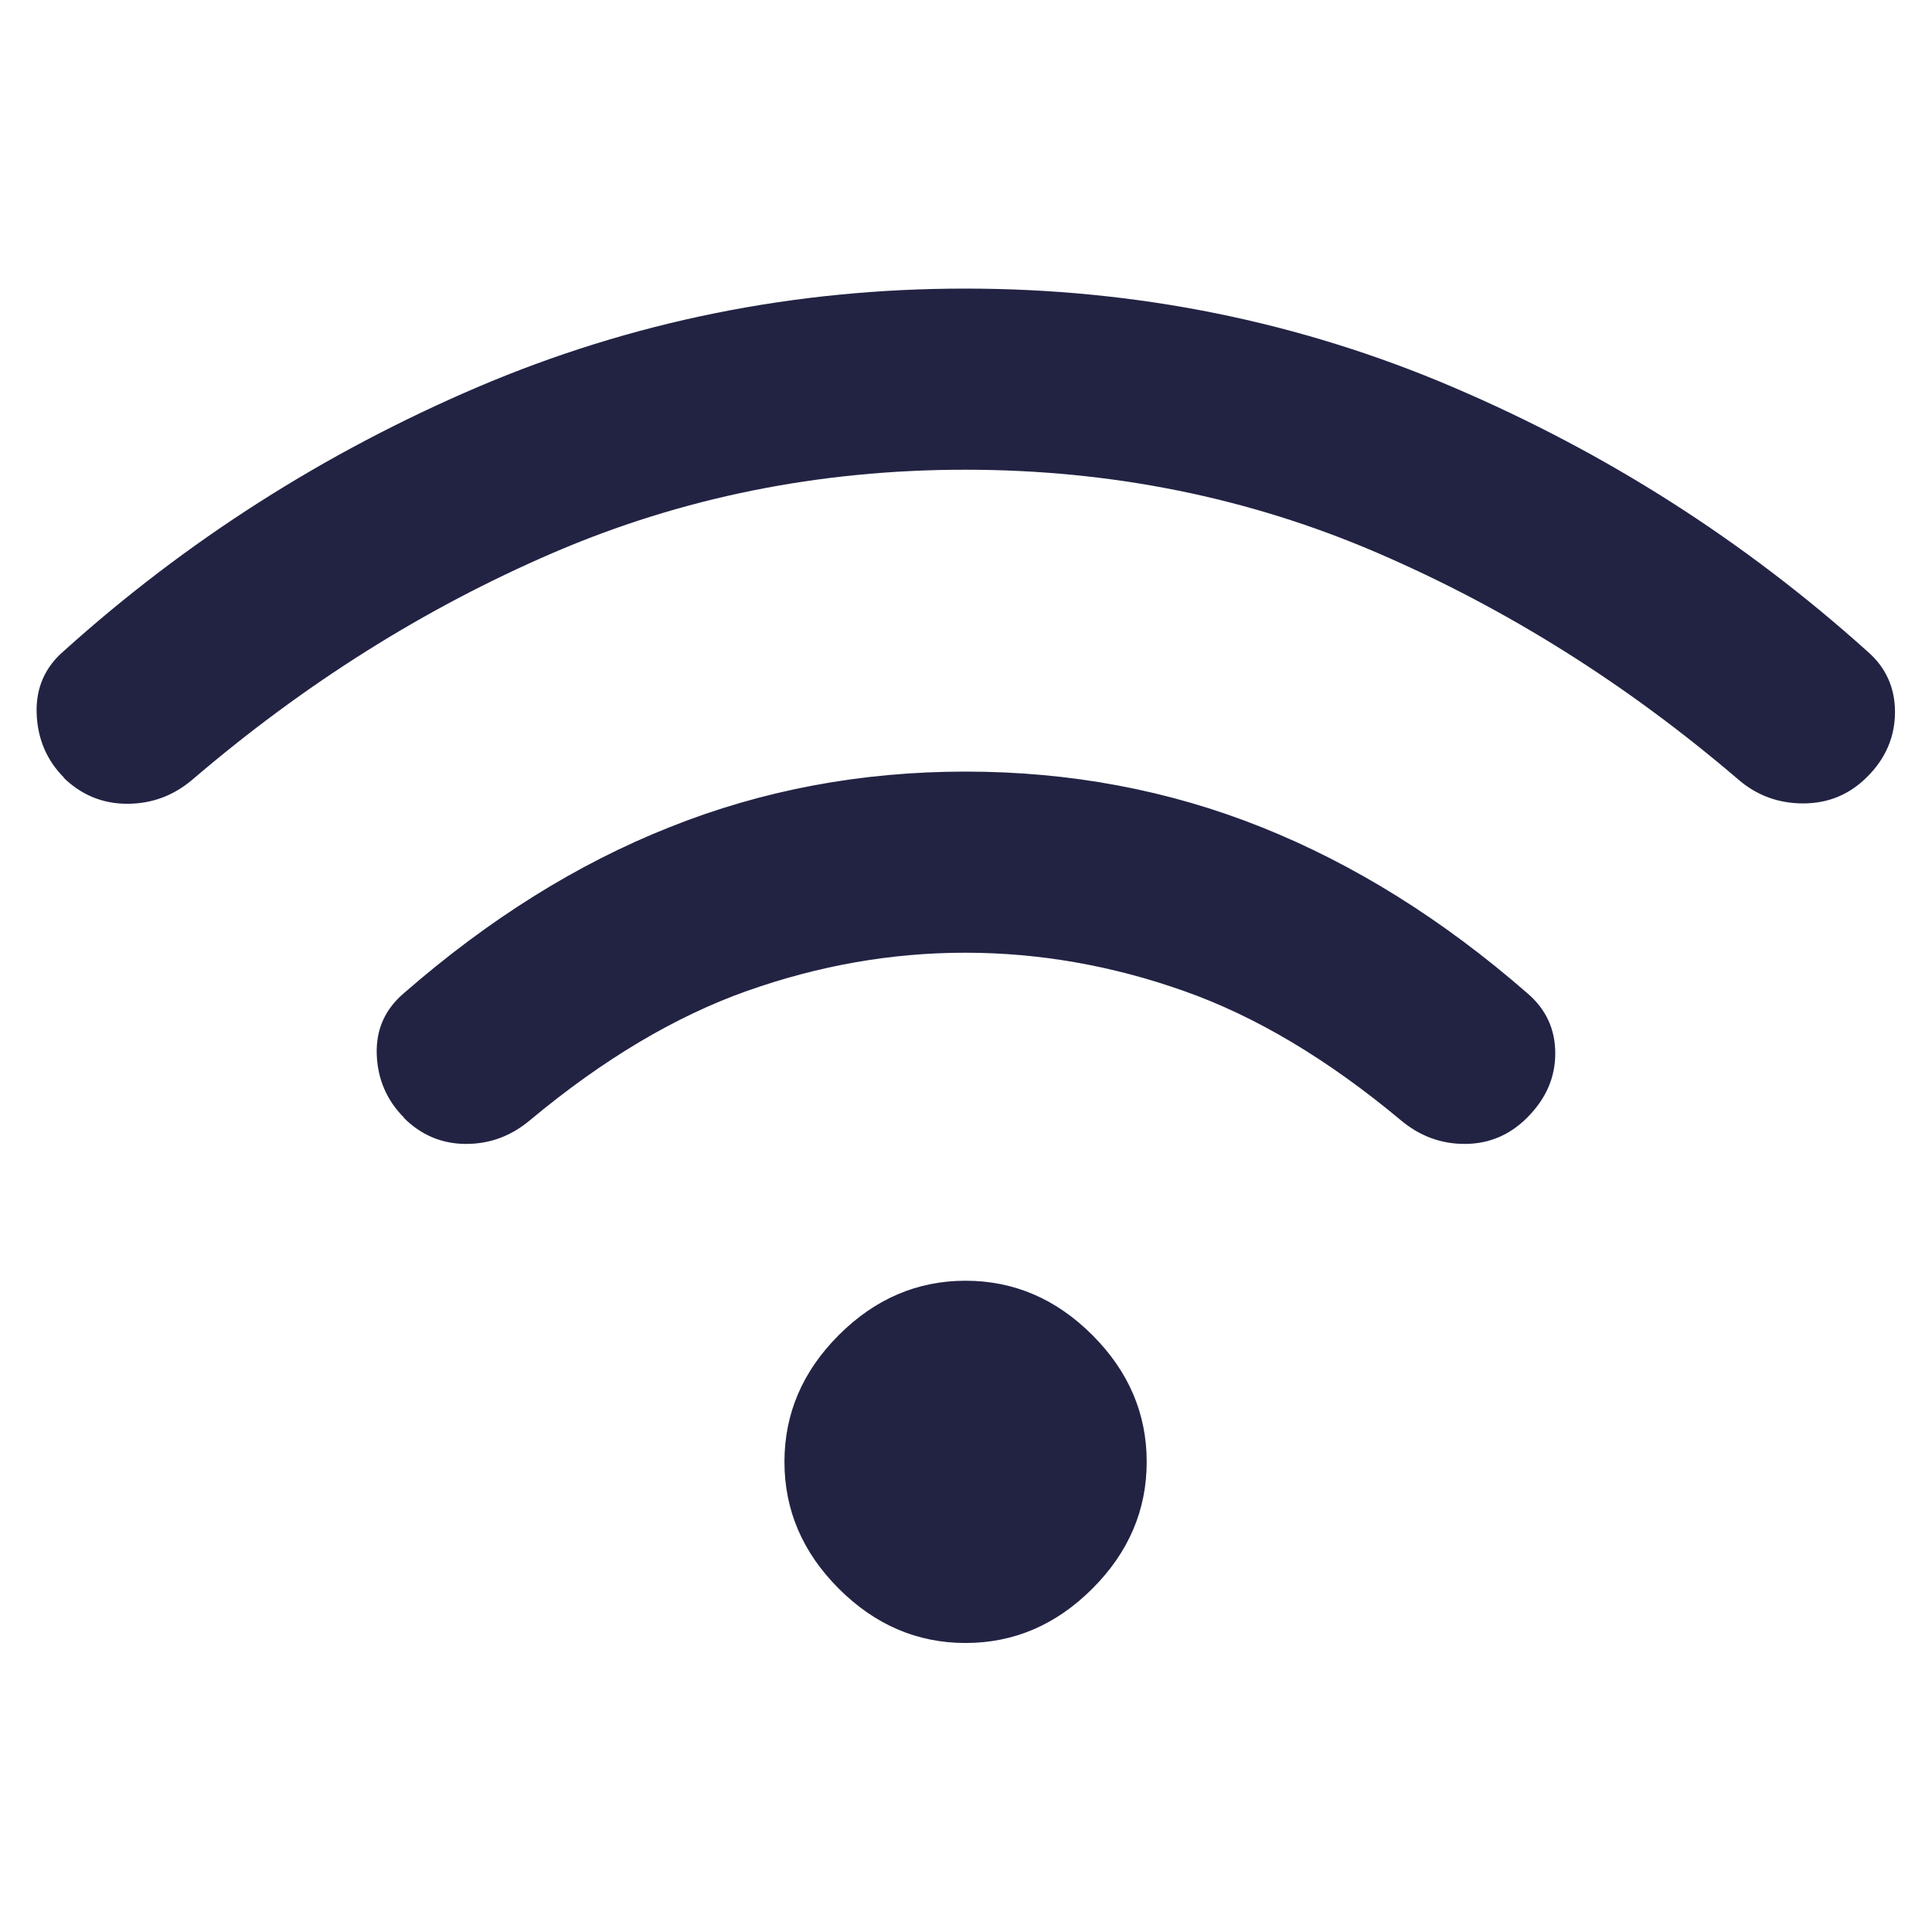<svg width="32" height="32" viewBox="0 0 32 32" fill="none" xmlns="http://www.w3.org/2000/svg">
<path d="M6.693 18.513C6.407 18.227 6.253 17.873 6.24 17.46C6.227 17.047 6.38 16.713 6.693 16.447C8.093 15.227 9.56 14.307 11.093 13.7C12.627 13.087 14.26 12.78 15.993 12.78C17.727 12.78 19.36 13.087 20.893 13.7C22.427 14.313 23.893 15.227 25.293 16.447C25.607 16.713 25.76 17.047 25.76 17.447C25.76 17.847 25.607 18.2 25.293 18.513C25.007 18.8 24.66 18.947 24.26 18.947C23.86 18.947 23.507 18.813 23.193 18.547C21.993 17.547 20.8 16.833 19.607 16.413C18.42 15.993 17.213 15.78 15.987 15.78C14.76 15.78 13.56 15.993 12.373 16.413C11.187 16.833 9.987 17.547 8.787 18.547C8.473 18.813 8.12 18.947 7.72 18.947C7.32 18.947 6.973 18.8 6.687 18.513H6.693ZM1.06 12.88C0.773 12.593 0.62 12.233 0.607 11.813C0.593 11.393 0.747 11.047 1.06 10.78C3.08 8.96 5.367 7.5 7.907 6.413C10.453 5.327 13.147 4.78 15.987 4.78C18.827 4.78 21.527 5.327 24.067 6.413C26.613 7.5 28.893 8.96 30.92 10.78C31.233 11.047 31.387 11.387 31.387 11.793C31.387 12.2 31.233 12.567 30.92 12.873C30.633 13.16 30.28 13.307 29.867 13.307C29.453 13.307 29.093 13.173 28.787 12.907C26.94 11.327 24.953 10.08 22.82 9.16C20.687 8.24 18.407 7.78 15.987 7.78C13.567 7.78 11.287 8.24 9.153 9.16C7.02 10.08 5.033 11.333 3.187 12.913C2.873 13.18 2.513 13.313 2.107 13.313C1.7 13.313 1.347 13.167 1.053 12.88H1.06ZM15.993 27.213C15.193 27.213 14.493 26.913 13.893 26.313C13.293 25.713 12.993 25.013 12.993 24.213C12.993 23.413 13.293 22.713 13.893 22.113C14.493 21.513 15.193 21.213 15.993 21.213C16.793 21.213 17.493 21.513 18.093 22.113C18.693 22.713 18.993 23.413 18.993 24.213C18.993 25.013 18.693 25.713 18.093 26.313C17.493 26.913 16.793 27.213 15.993 27.213Z" fill="#222343"/>
</svg>
